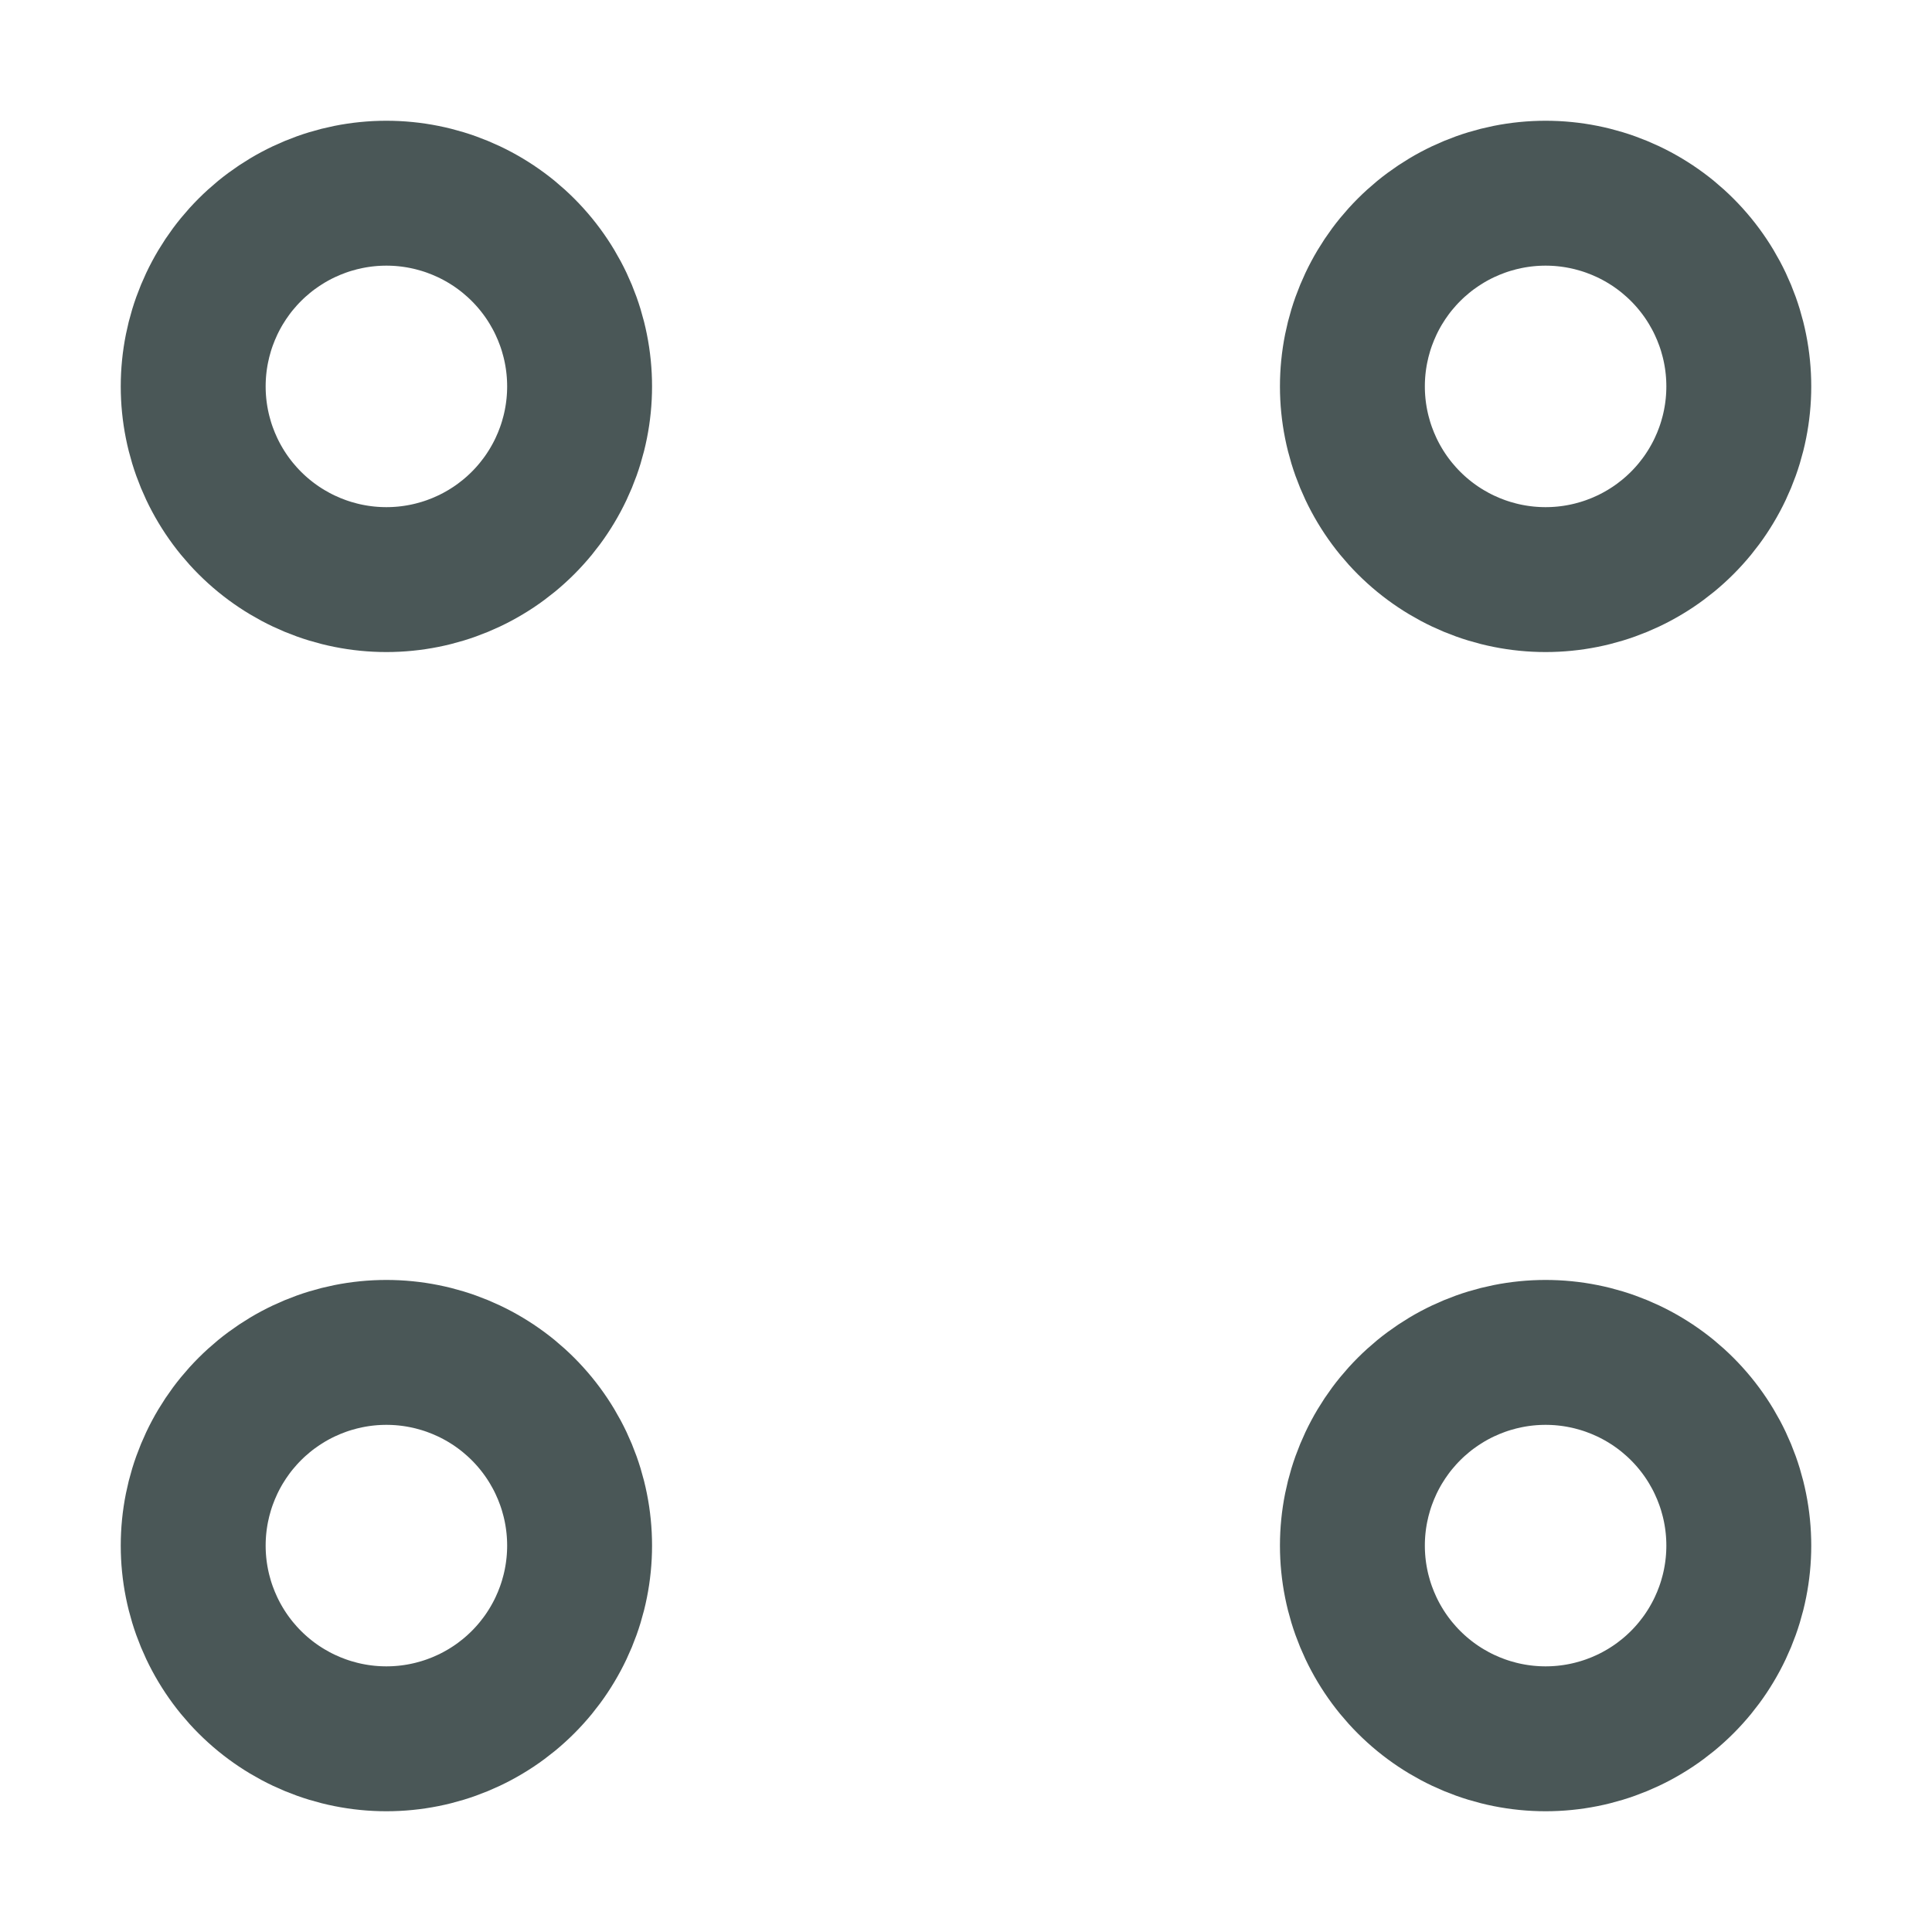 <svg width="20" height="20" viewBox="0 0 20 20" fill="none" xmlns="http://www.w3.org/2000/svg">
<path d="M14 16C14 16.53 14.211 17.039 14.586 17.414C14.961 17.789 15.47 18 16 18C16.53 18 17.039 17.789 17.414 17.414C17.789 17.039 18 16.53 18 16C18 15.47 17.789 14.961 17.414 14.586C17.039 14.211 16.53 14 16 14C15.47 14 14.961 14.211 14.586 14.586C14.211 14.961 14 15.47 14 16ZM2 16C2 16.53 2.211 17.039 2.586 17.414C2.961 17.789 3.47 18 4 18C4.53 18 5.039 17.789 5.414 17.414C5.789 17.039 6 16.53 6 16C6 15.47 5.789 14.961 5.414 14.586C5.039 14.211 4.53 14 4 14C3.47 14 2.961 14.211 2.586 14.586C2.211 14.961 2 15.47 2 16ZM14 4C14 4.53 14.211 5.039 14.586 5.414C14.961 5.789 15.47 6 16 6C16.53 6 17.039 5.789 17.414 5.414C17.789 5.039 18 4.53 18 4C18 3.47 17.789 2.961 17.414 2.586C17.039 2.211 16.53 2 16 2C15.47 2 14.961 2.211 14.586 2.586C14.211 2.961 14 3.47 14 4ZM2 4C2 4.53 2.211 5.039 2.586 5.414C2.961 5.789 3.47 6 4 6C4.53 6 5.039 5.789 5.414 5.414C5.789 5.039 6 4.53 6 4C6 3.47 5.789 2.961 5.414 2.586C5.039 2.211 4.53 2 4 2C3.47 2 2.961 2.211 2.586 2.586C2.211 2.961 2 3.47 2 4Z" stroke="#1D2E2E" stroke-opacity="0.8" stroke-width="1.5" stroke-linecap="round" stroke-linejoin="round"/>
</svg>
